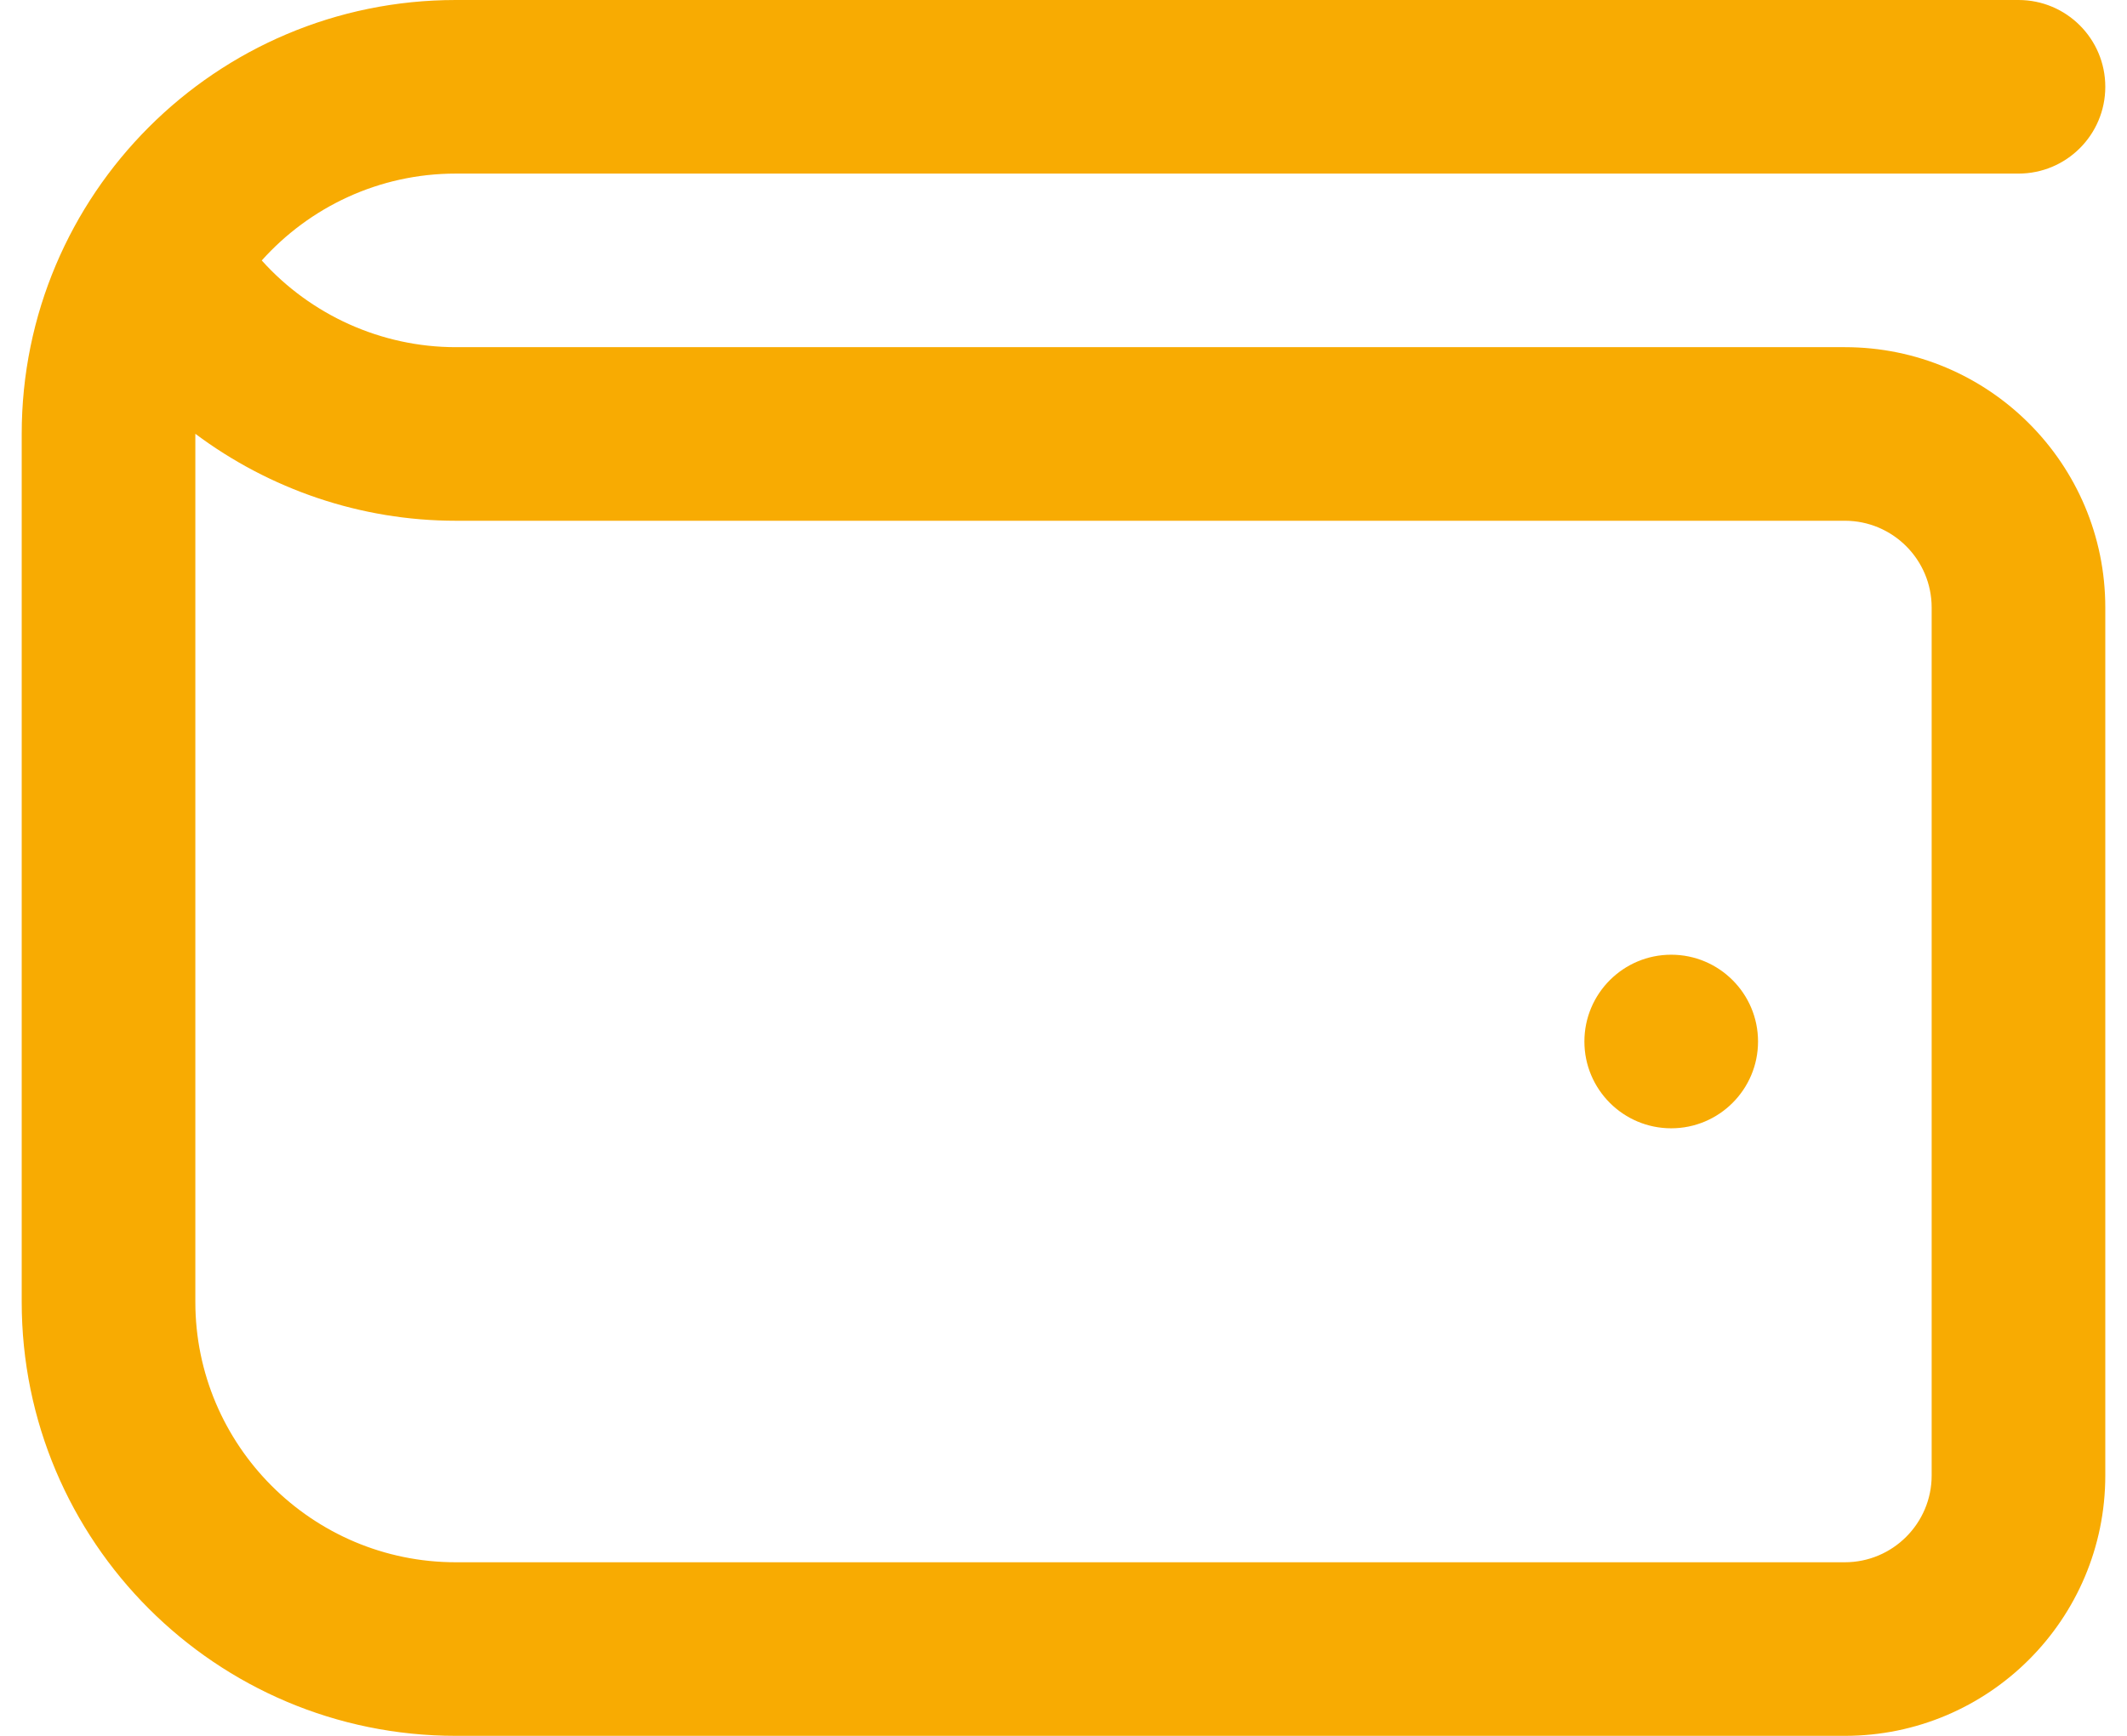 <svg width="49" height="40" viewBox="0 0 49 40" fill="none" xmlns="http://www.w3.org/2000/svg">
<path d="M42.5 8H10.5C8.782 8 7.156 7.256 6.03 6.002C7.13 4.774 8.728 4 10.5 4H46.5C47.606 4 48.5 3.104 48.5 2C48.5 0.896 47.606 0 46.5 0H10.5C4.978 0 0.5 4.478 0.5 10V30C0.5 35.522 4.978 40 10.5 40H42.5C45.814 40 48.5 37.314 48.5 34V14C48.5 10.686 45.814 8 42.5 8ZM44.5 34C44.5 35.102 43.604 36 42.5 36H10.5C7.192 36 4.5 33.308 4.5 30V9.996C6.208 11.274 8.308 12 10.5 12H42.5C43.604 12 44.5 12.898 44.5 14V34ZM40.5 24C40.5 25.104 39.604 26 38.5 26C37.396 26 36.5 25.104 36.5 24C36.5 22.896 37.396 22 38.5 22C39.604 22 40.5 22.896 40.5 24Z" fill="#F8AB02"/>
</svg>
